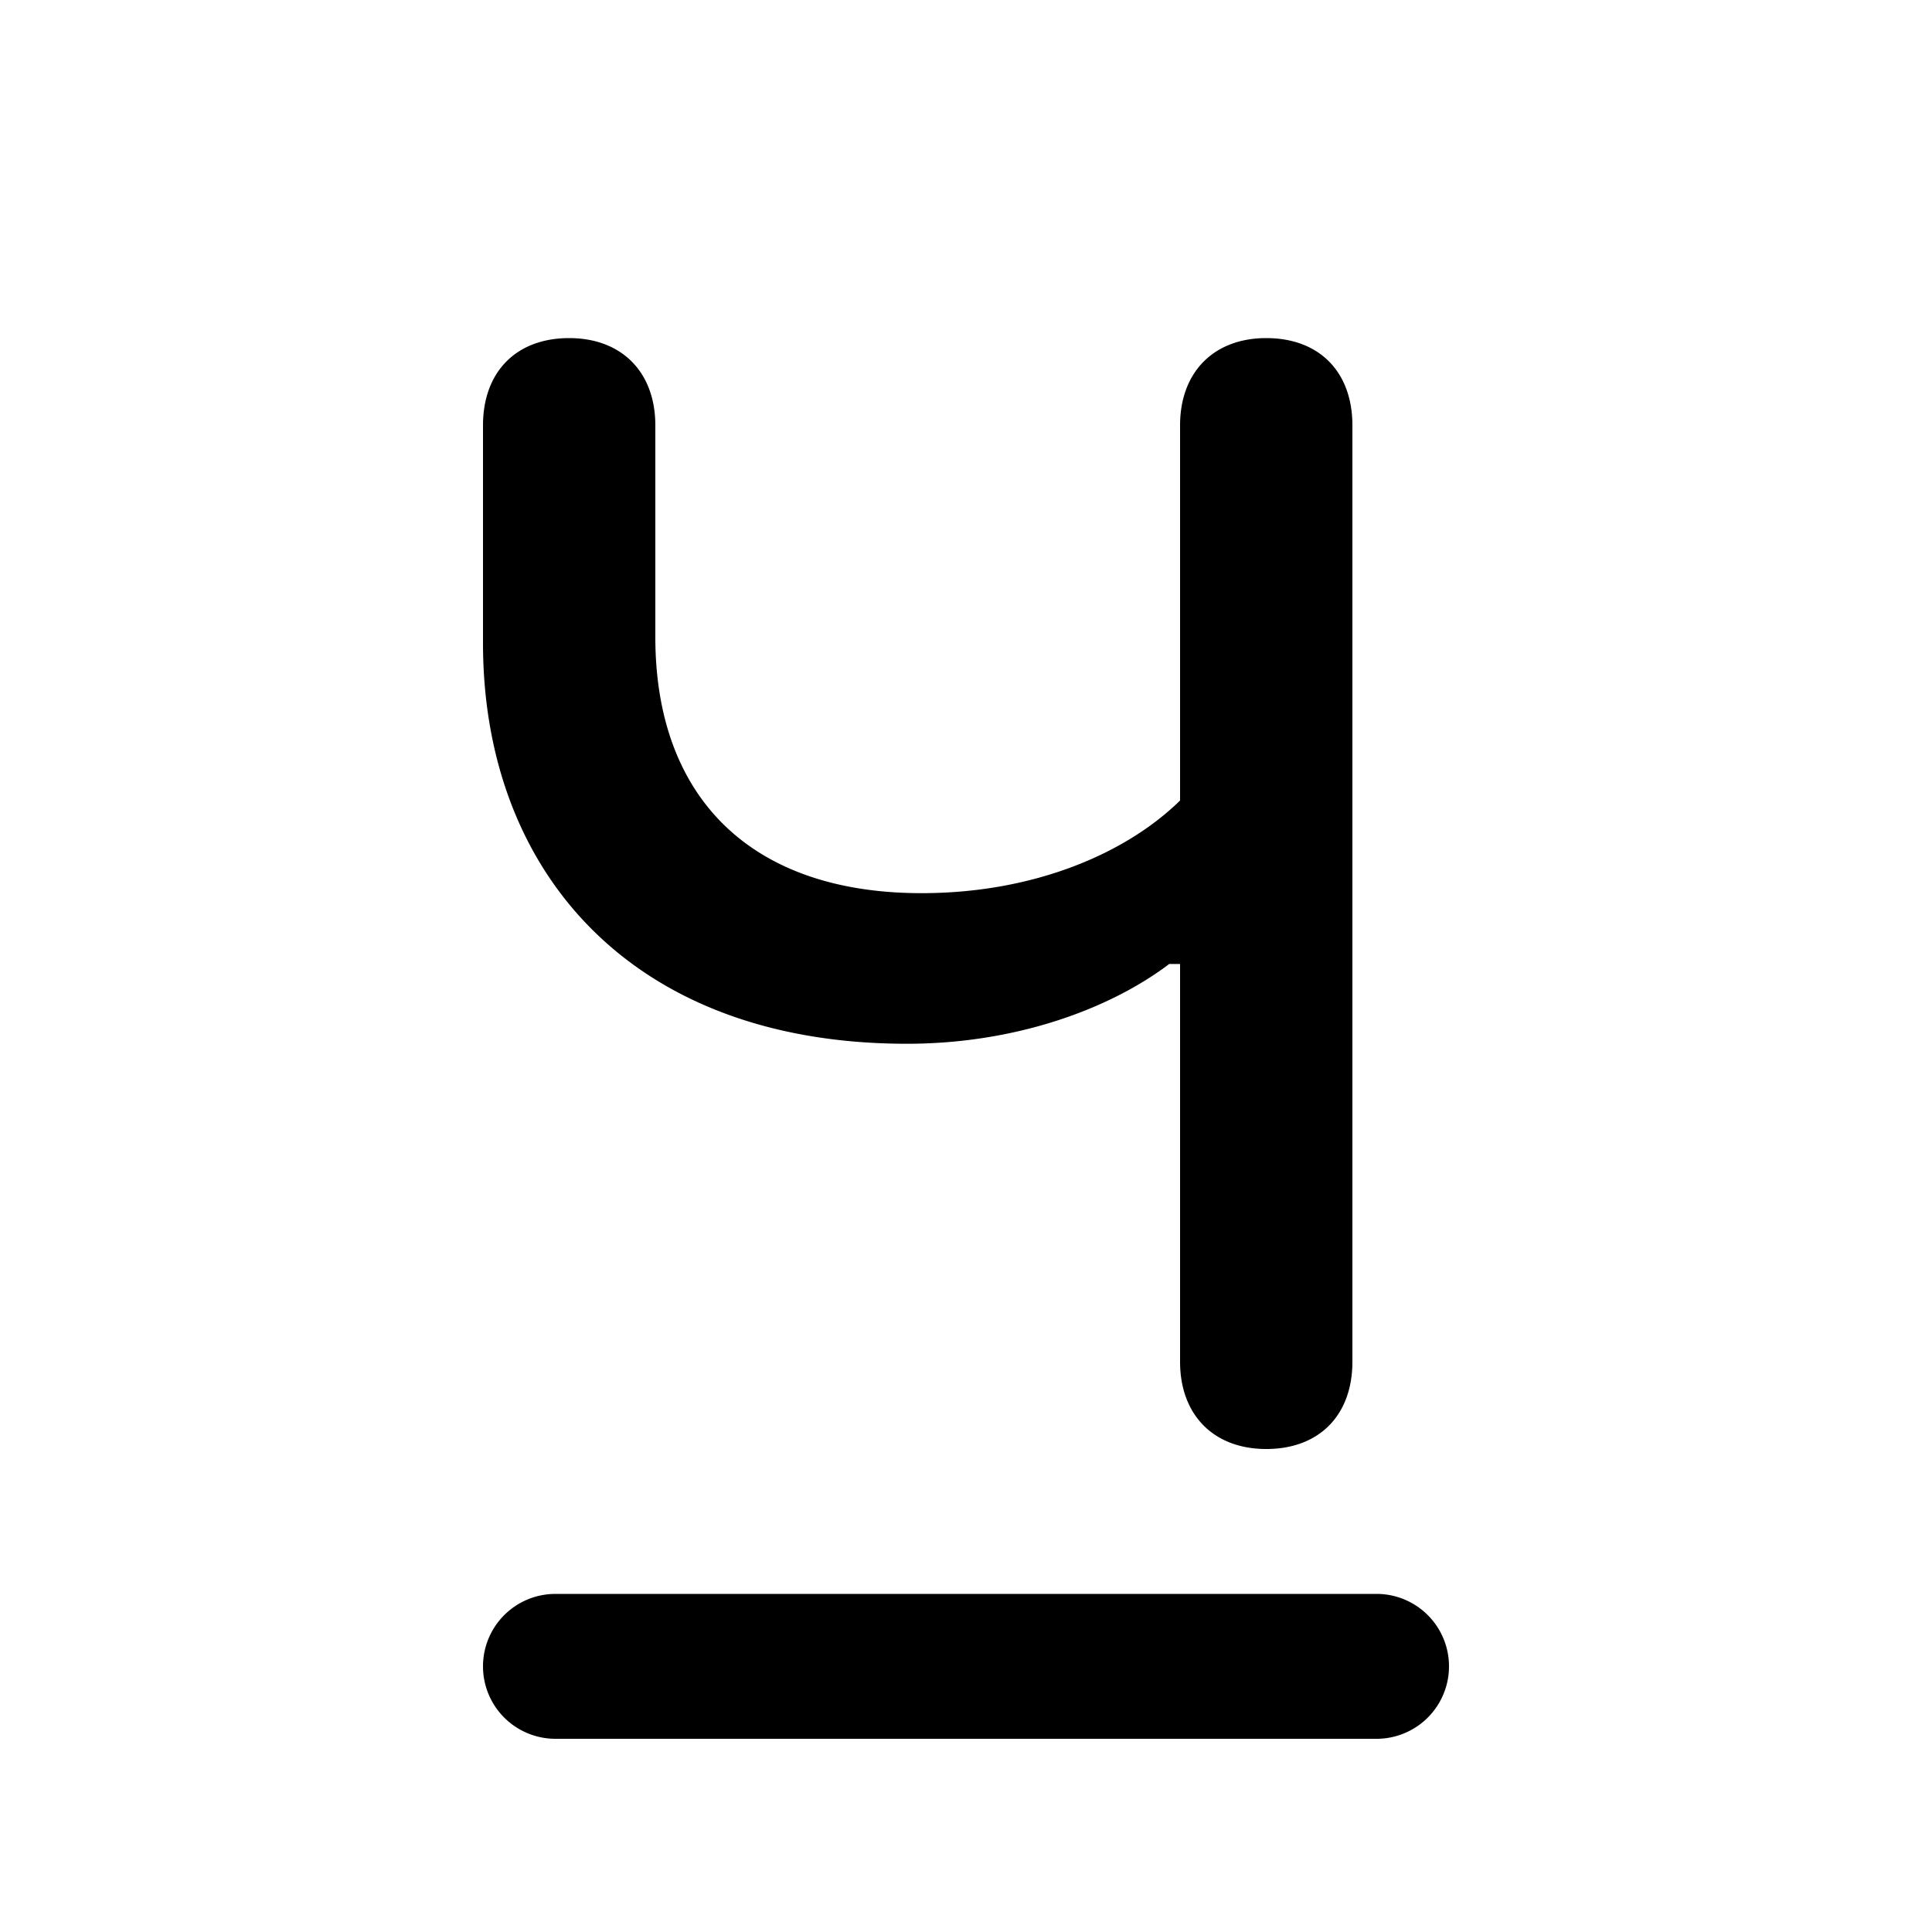 <svg xmlns="http://www.w3.org/2000/svg" width="20" height="20" fill="currentColor" viewBox="0 0 20 20"><path fill-rule="evenodd" d="M5 17.25a.75.75 0 0 1 .75-.75h8.5a.75.75 0 0 1 0 1.5h-8.5a.75.75 0 0 1-.75-.75Zm7.104-7.271c-.629.476-1.608.826-2.715.826C6.52 10.805 5 9.005 5 6.658V4.404c0-.553.342-.904.892-.904.542 0 .892.35.892.904v2.191c0 1.645.972 2.651 2.756 2.651 1.155 0 2.11-.405 2.676-.959V4.404c0-.553.35-.904.892-.904.55 0 .892.35.892.904v9.692c0 .553-.342.904-.892.904-.542 0-.892-.35-.892-.904V9.979h-.112Z" clip-rule="evenodd"/></svg>
